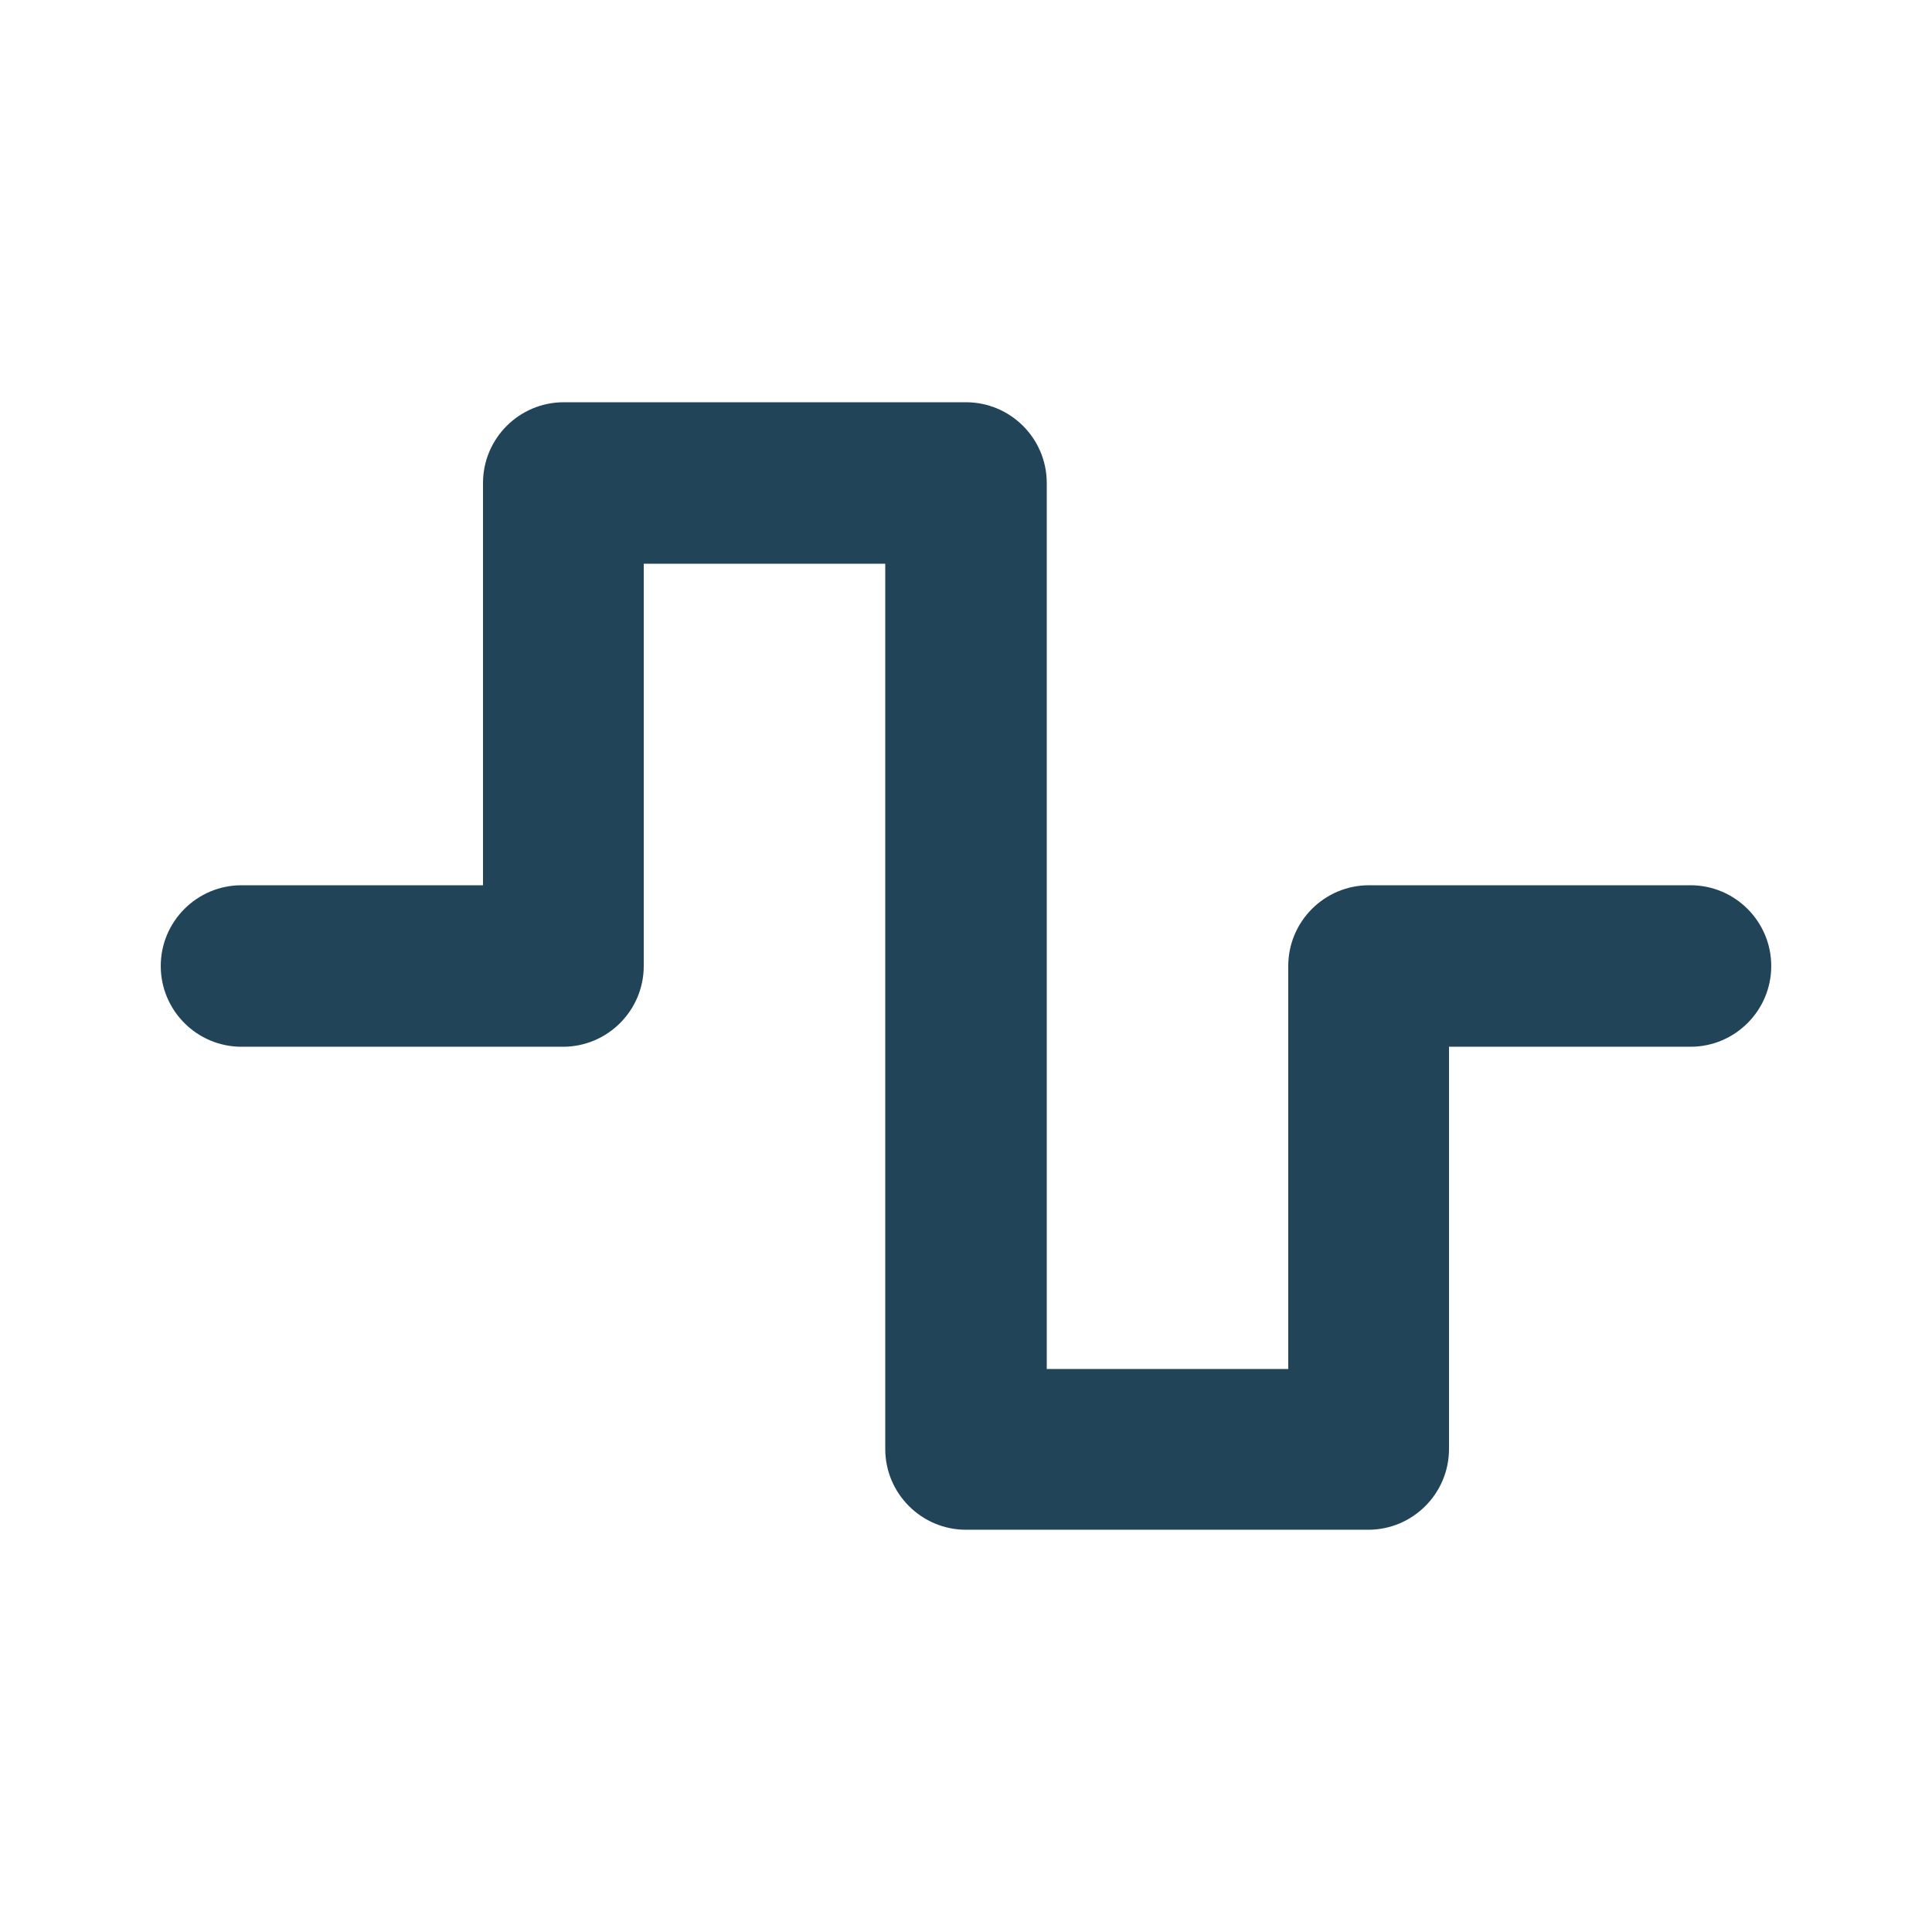 <?xml version="1.0" encoding="utf-8"?>
<!-- Generator: Adobe Illustrator 27.3.1, SVG Export Plug-In . SVG Version: 6.00 Build 0)  -->
<svg version="1.1" id="svg3769" xmlns:svg="http://www.w3.org/2000/svg"
	 xmlns="http://www.w3.org/2000/svg" xmlns:xlink="http://www.w3.org/1999/xlink" x="0px" y="0px" viewBox="0 0 256 256"
	 style="enable-background:new 0 0 256 256;" xml:space="preserve">
<style type="text/css">
	.st0{fill:#224458;}
</style>
<path class="st0" d="M64,64c0-5.9,4.8-10.7,10.7-10.7H128c5.9,0,10.7,4.8,10.7,10.7v117.4h32V128c0-5.9,4.8-10.7,10.7-10.7H224
	c5.9,0,10.7,4.8,10.7,10.7s-4.8,10.7-10.7,10.7h-32V192c0,5.9-4.8,10.7-10.7,10.7H128c-5.9,0-10.7-4.8-10.7-10.7V74.7h-32V128
	c0,5.9-4.8,10.7-10.7,10.7H32c-5.9,0-10.7-4.8-10.7-10.7c0-5.9,4.8-10.7,10.7-10.7h32V64z"/>
</svg>
